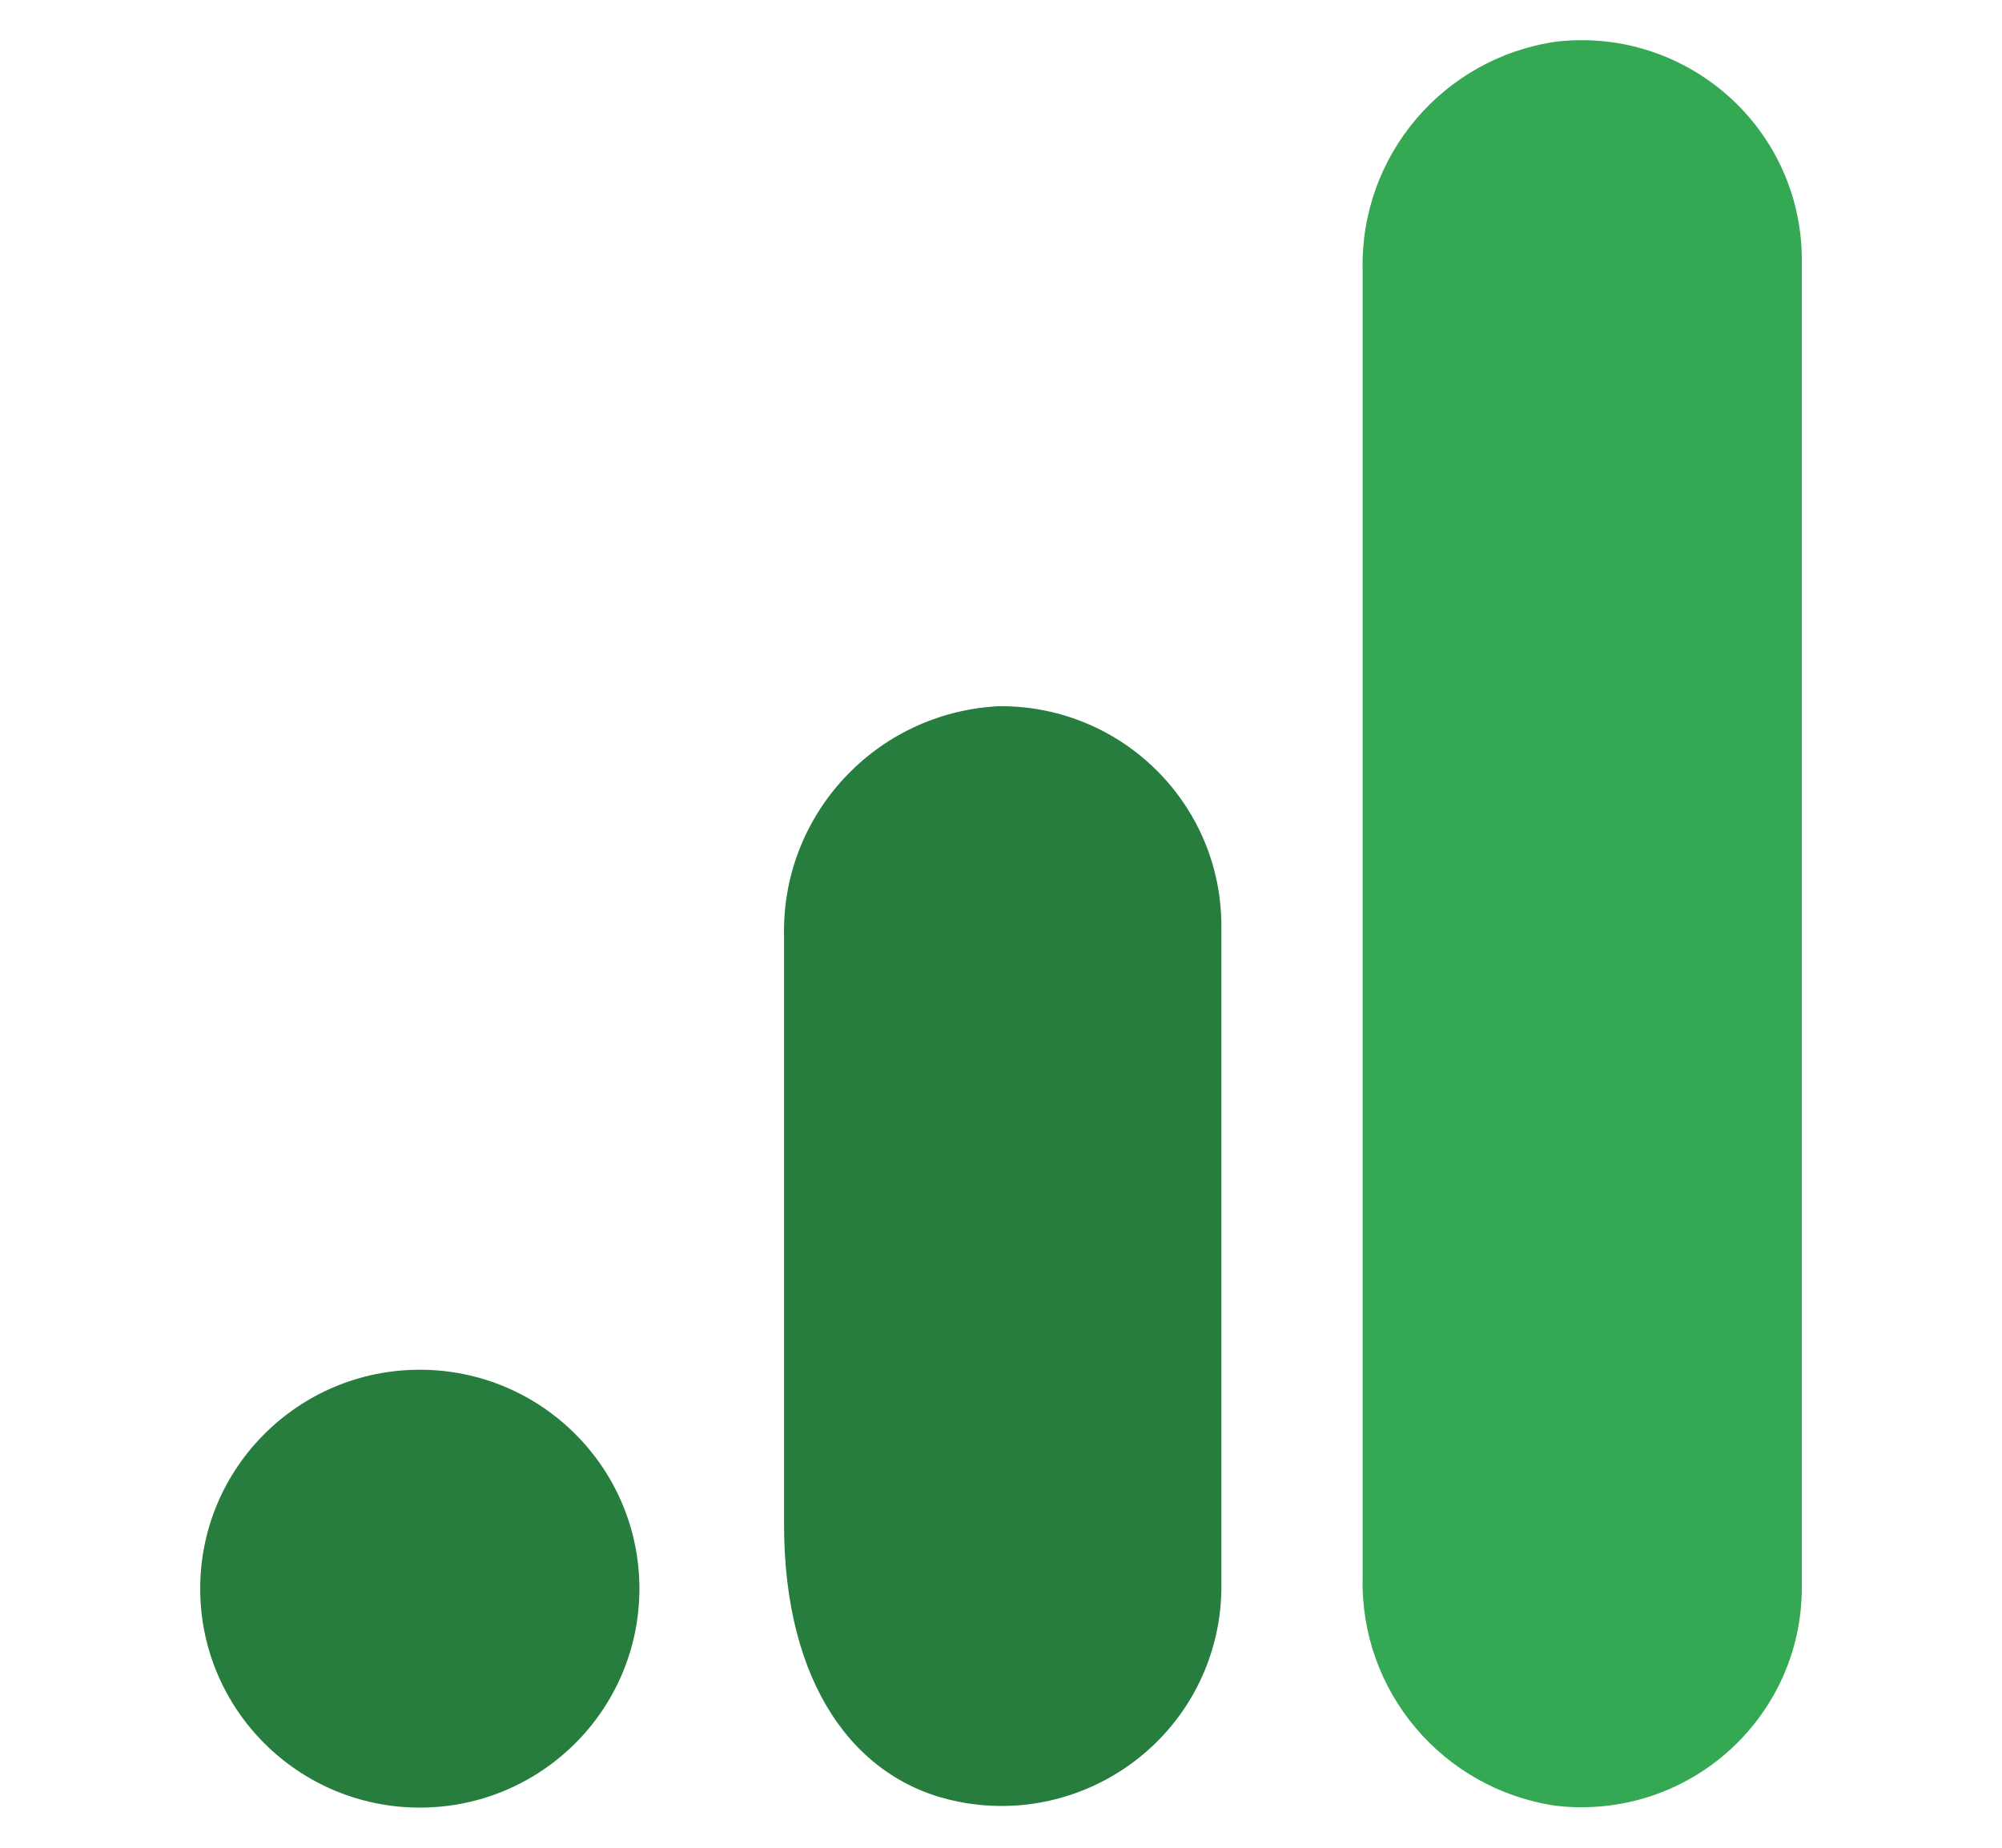 <svg width="65" height="60" viewBox="0 0 65 60" fill="none" xmlns="http://www.w3.org/2000/svg">
<g clip-path="url(#clip0_4372_12761)">
<path d="M58.5 51.514C58.522 55.454 55.334 58.663 51.385 58.684C51.091 58.687 50.795 58.67 50.504 58.635C46.838 58.094 44.152 54.914 44.242 51.221V8.767C44.155 5.07 46.847 1.889 50.515 1.354C54.439 0.895 57.994 3.696 58.453 7.608C58.486 7.896 58.503 8.184 58.5 8.474V51.514Z" fill="#34A853"/>
<path d="M13.63 44.478C17.568 44.478 20.76 47.661 20.76 51.587C20.76 55.513 17.568 58.696 13.63 58.696C9.692 58.696 6.5 55.513 6.5 51.587C6.5 47.661 9.692 44.478 13.63 44.478ZM32.39 22.934C28.433 23.152 25.364 26.459 25.456 30.409V49.502C25.456 54.684 27.744 57.829 31.095 58.5C34.962 59.281 38.729 56.79 39.513 52.935C39.61 52.463 39.657 51.983 39.655 51.502V30.079C39.662 26.138 36.465 22.939 32.513 22.932C32.473 22.932 32.43 22.932 32.39 22.934Z" fill="#277D3E"/>
</g>
<defs>
<clipPath id="clip0_4372_12761">
<rect width="65" height="60" rx="12" fill="white"/>
</clipPath>
</defs>
</svg>
